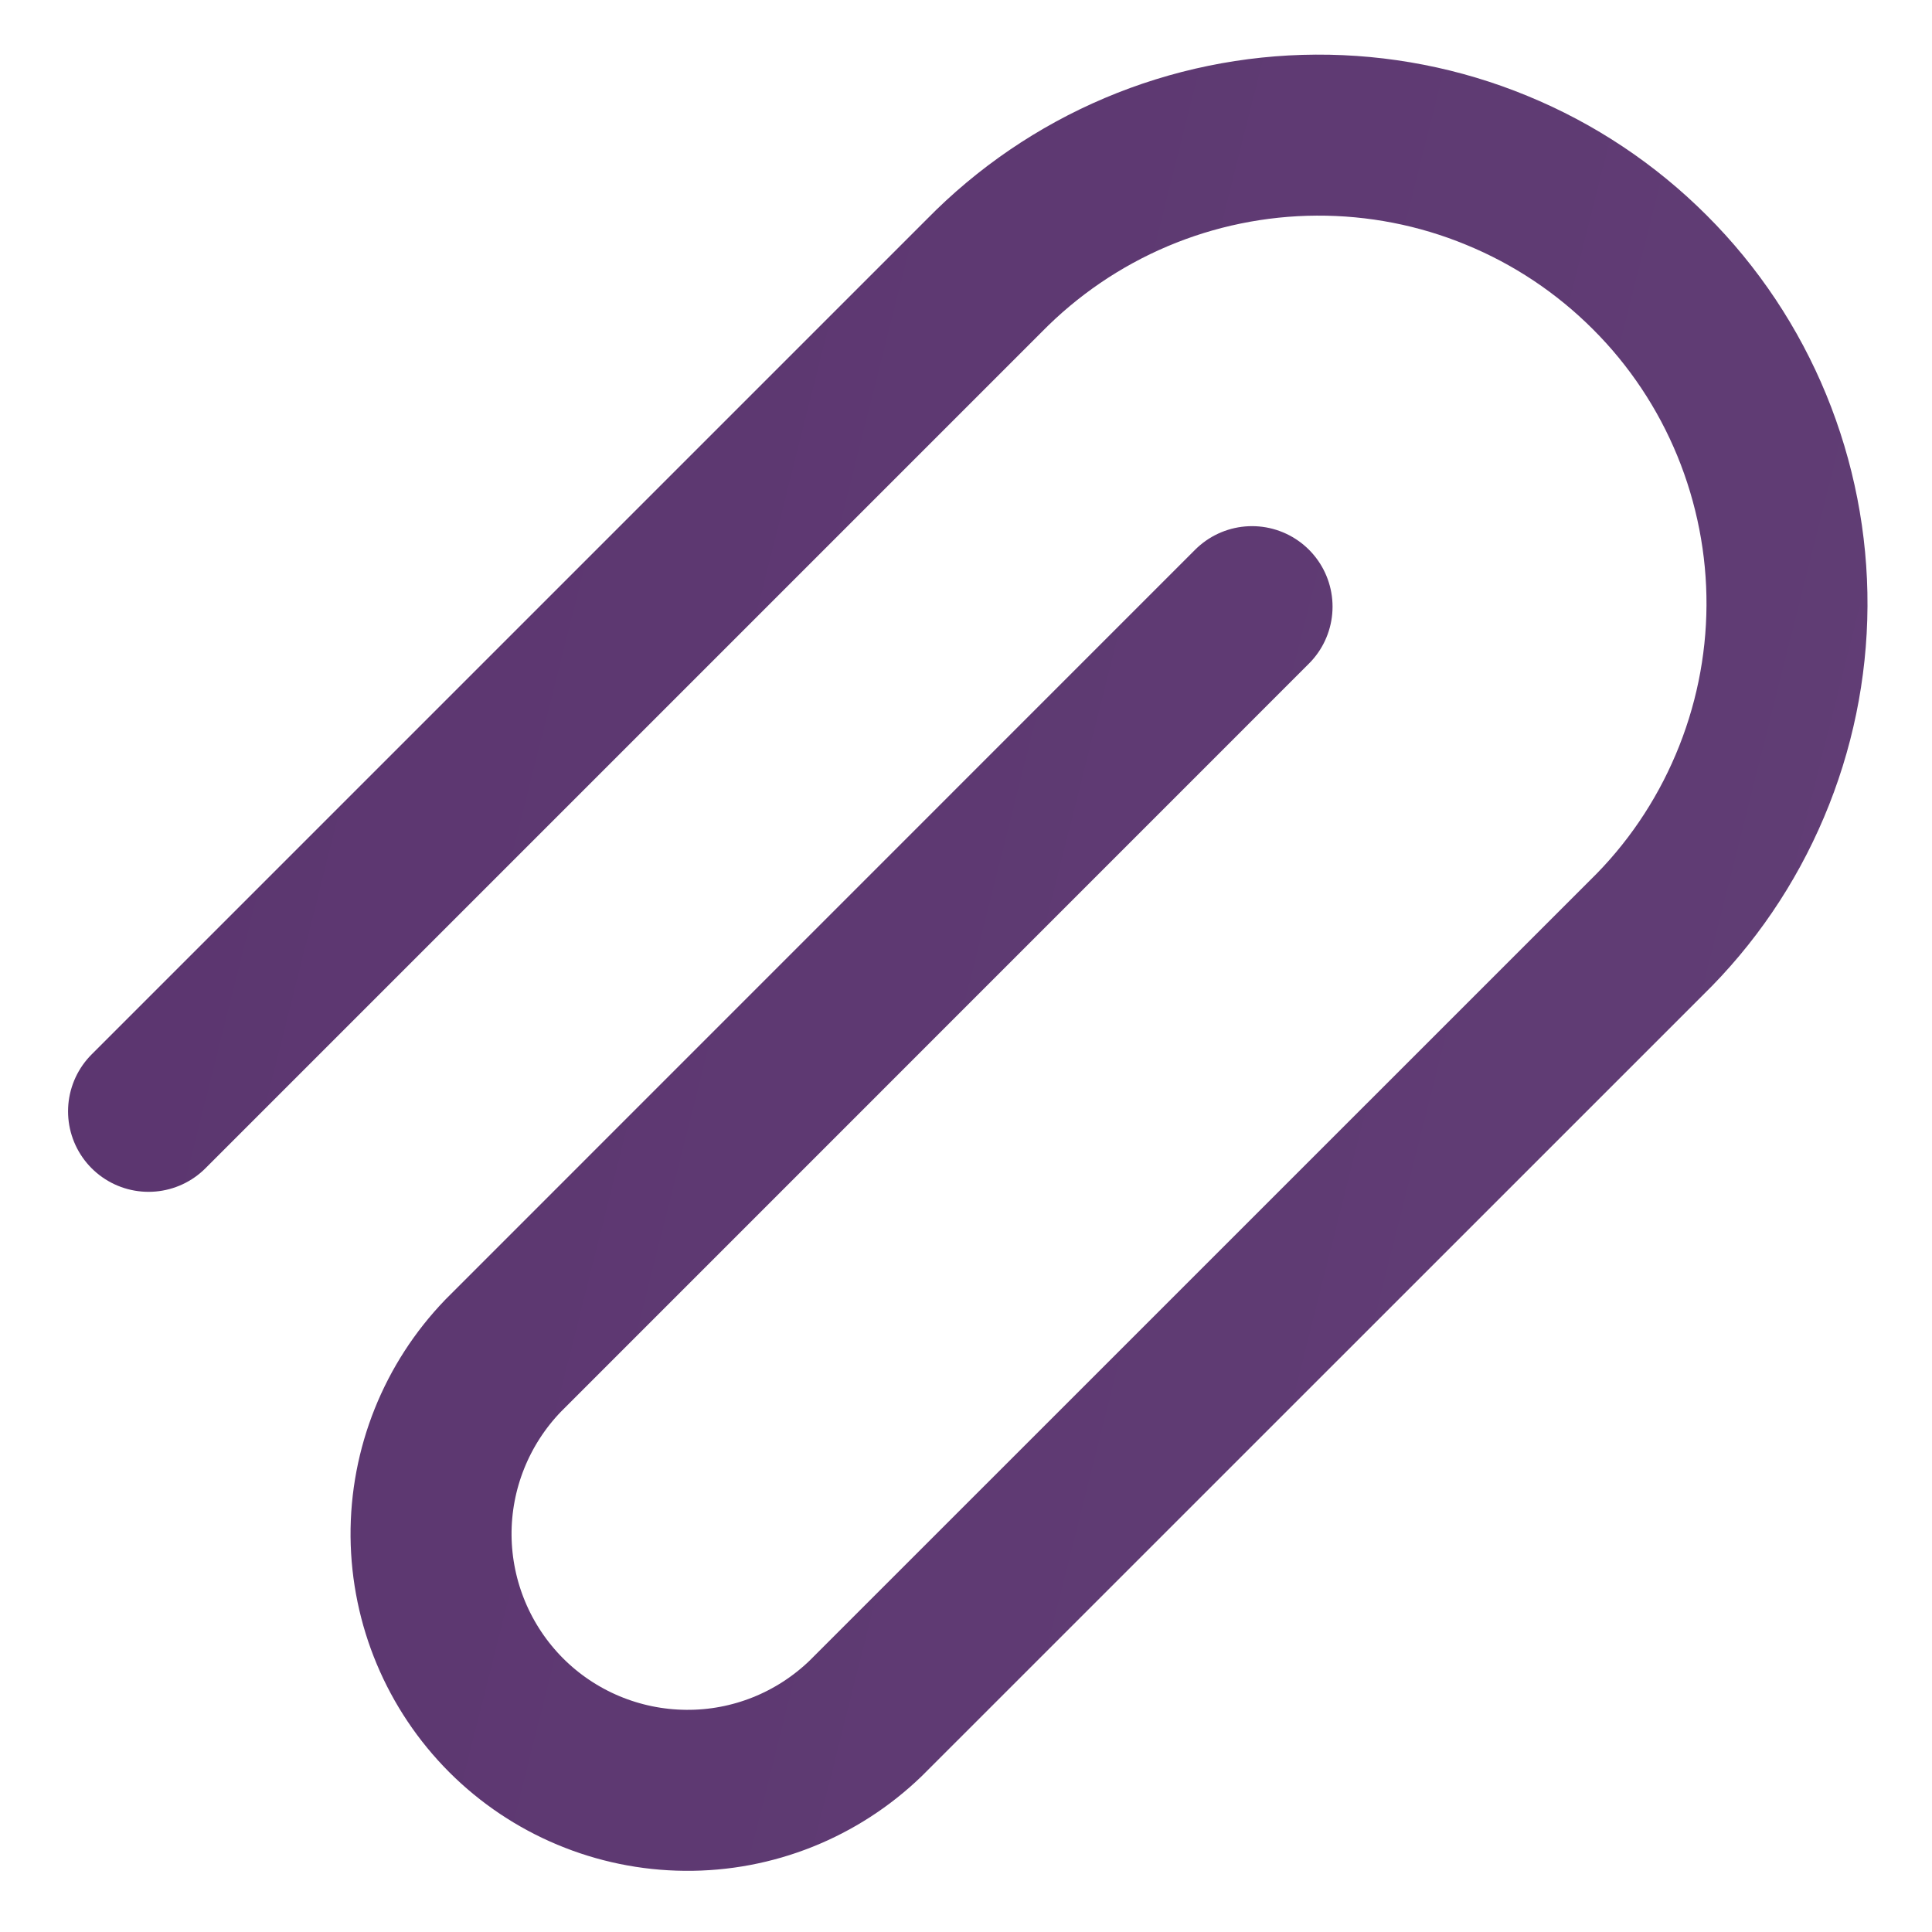 <svg width="18" height="18" viewBox="0 0 18 18" fill="none" xmlns="http://www.w3.org/2000/svg">
  <path d="M1.384 10.354L9.169 2.569C9.573 2.157 10.054 1.829 10.585 1.604C11.116 1.379 11.687 1.262 12.263 1.259C12.84 1.256 13.412 1.367 13.945 1.587C14.479 1.806 14.963 2.129 15.371 2.537C15.779 2.944 16.102 3.429 16.321 3.962C16.54 4.496 16.652 5.068 16.649 5.644C16.646 6.221 16.528 6.791 16.303 7.322C16.078 7.854 15.751 8.335 15.338 8.738L8.067 16.008C7.616 16.444 7.013 16.686 6.386 16.68C5.759 16.675 5.159 16.424 4.716 15.981C4.273 15.537 4.022 14.938 4.016 14.311C4.011 13.684 4.253 13.081 4.688 12.63L11.665 5.652" stroke="url(#paint0_linear_524_3930)" stroke-width="1.5" stroke-linecap="round" stroke-linejoin="round"/>
  <defs>
    <linearGradient id="paint0_linear_524_3930" x1="20.9" y1="11.857" x2="-4.846" y2="5.379" gradientUnits="userSpaceOnUse">
      <stop stop-color="#623F76"/>
      <stop offset="1" stop-color="#5A336E"/>
    </linearGradient>
  </defs>
</svg>

